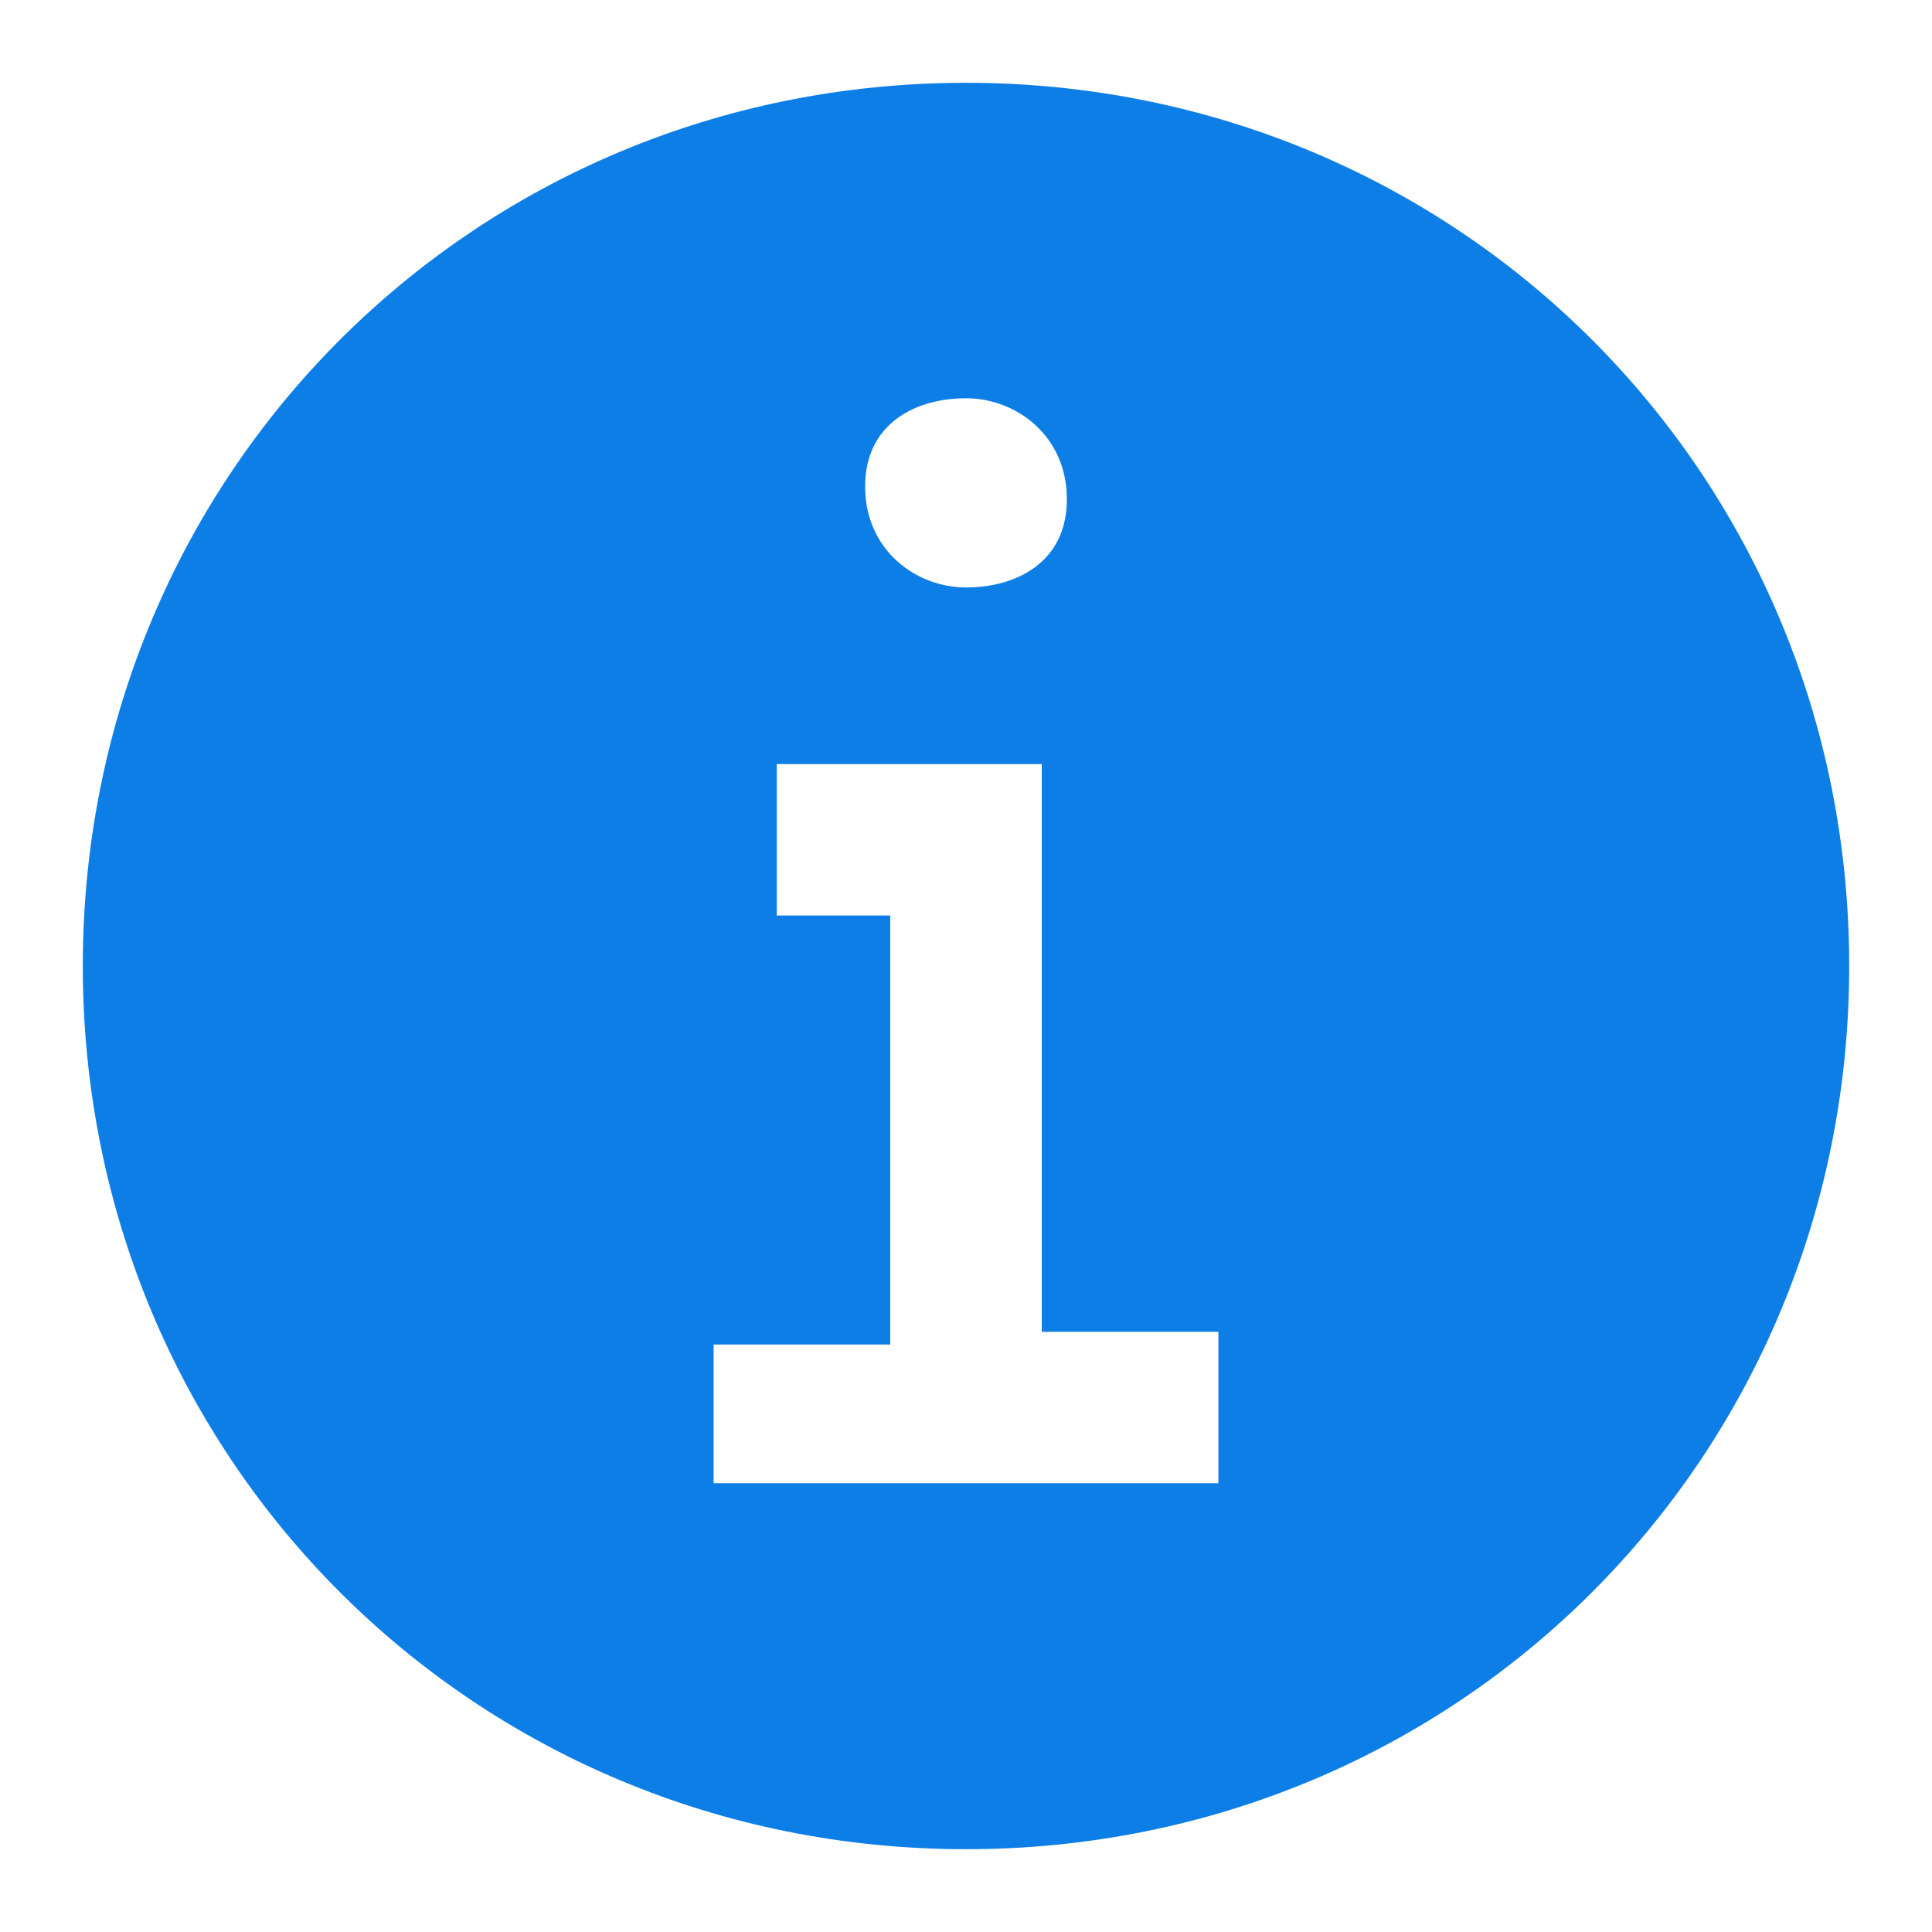 <svg fill="none" height="16" viewBox="0 0 14 14" width="16" xmlns="http://www.w3.org/2000/svg">
    <path
        d="M7 0.6C3.434 0.6 0.6 3.434 0.6 7C0.6 10.566 3.434 13.4 7 13.4C10.566 13.4 13.4 10.566 13.4 7C13.4 3.434 10.566 0.6 7 0.6ZM7 2.886C7.366 2.886 7.731 3.16 7.731 3.617C7.731 4.074 7.366 4.257 7 4.257C6.634 4.257 6.269 3.983 6.269 3.526C6.269 3.069 6.634 2.886 7 2.886ZM8.829 10.748H5.171V9.743H6.451V6.634H5.629V5.537H7.549V9.651H8.829V10.748Z"
        fill="#0D7EE6" />
</svg>
